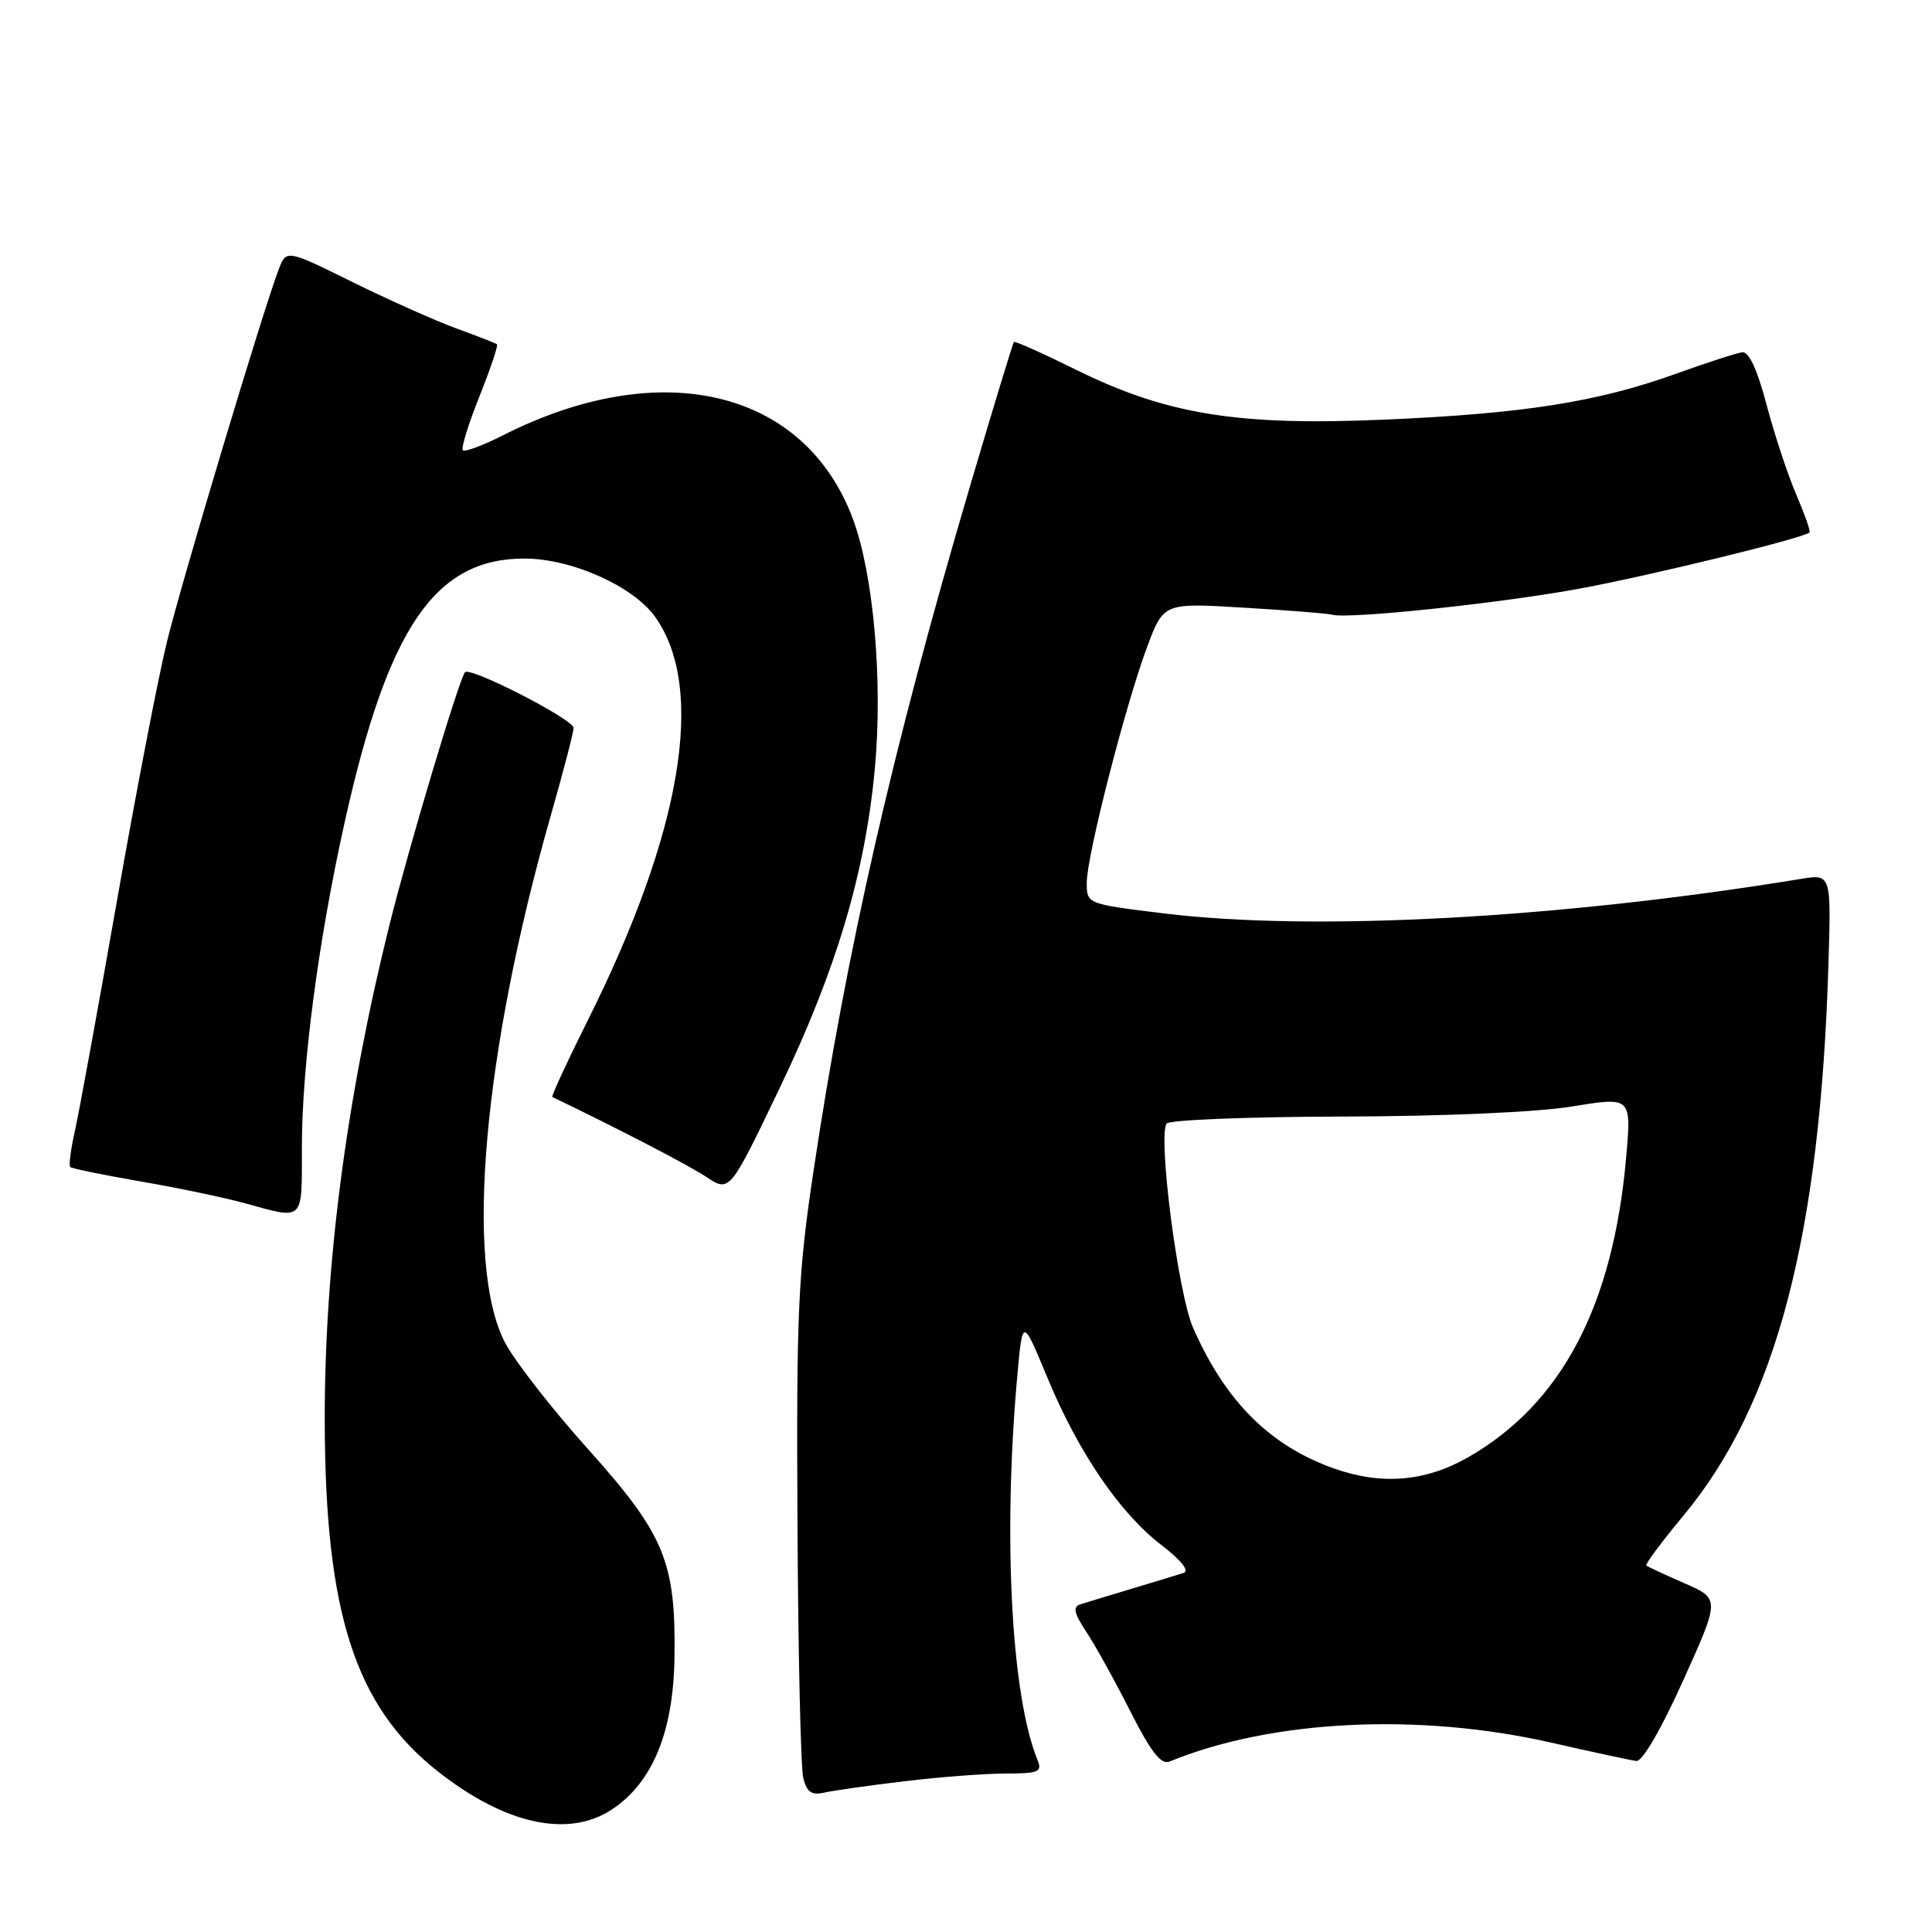 <?xml version="1.0" encoding="UTF-8" standalone="no"?>
<!DOCTYPE svg PUBLIC "-//W3C//DTD SVG 1.1//EN" "http://www.w3.org/Graphics/SVG/1.1/DTD/svg11.dtd" >
<svg xmlns="http://www.w3.org/2000/svg" xmlns:xlink="http://www.w3.org/1999/xlink" version="1.1" viewBox="0 0 256 256">
 <g >
 <path fill="currentColor"
d=" M 81.10 239.75 C 86.46 236.20 89.22 229.50 89.37 219.71 C 89.57 206.96 88.07 203.34 77.93 192.03 C 73.12 186.67 68.16 180.30 66.91 177.89 C 61.54 167.54 63.99 139.52 73.03 107.89 C 74.66 102.18 76.00 97.03 76.00 96.45 C 76.00 95.33 62.34 88.32 61.62 89.07 C 60.87 89.85 54.16 112.29 51.62 122.50 C 45.87 145.63 42.98 167.81 43.03 188.49 C 43.10 213.77 47.08 226.08 57.98 234.69 C 66.92 241.75 75.31 243.59 81.10 239.75 Z  M 119.97 236.01 C 124.63 235.45 130.64 235.00 133.33 235.00 C 137.59 235.00 138.12 234.78 137.49 233.25 C 133.98 224.69 132.87 203.43 134.82 182.06 C 135.50 174.62 135.50 174.62 138.79 182.56 C 142.88 192.43 148.38 200.51 153.92 204.75 C 156.52 206.75 157.65 208.16 156.83 208.42 C 156.10 208.66 153.03 209.59 150.00 210.50 C 146.97 211.41 143.89 212.35 143.16 212.58 C 142.12 212.91 142.31 213.76 143.96 216.26 C 145.14 218.04 147.76 222.77 149.78 226.77 C 152.51 232.16 153.85 233.88 154.98 233.41 C 168.48 227.88 187.95 226.91 205.50 230.90 C 211.00 232.15 216.10 233.25 216.83 233.34 C 217.62 233.43 220.14 229.10 223.03 222.67 C 227.91 211.85 227.91 211.85 223.20 209.79 C 220.62 208.66 218.34 207.61 218.15 207.44 C 217.96 207.28 220.18 204.30 223.07 200.82 C 235.34 186.08 241.20 163.76 242.28 127.65 C 242.64 115.80 242.64 115.80 238.57 116.47 C 206.66 121.69 174.04 123.46 154.22 121.03 C 144.00 119.78 144.00 119.78 144.00 116.96 C 144.00 113.40 149.13 93.40 152.01 85.69 C 154.19 79.88 154.19 79.88 164.84 80.52 C 170.71 80.87 175.95 81.29 176.50 81.45 C 178.61 82.07 198.99 79.92 209.50 77.96 C 219.09 76.17 238.99 71.30 239.78 70.55 C 239.93 70.40 239.12 68.12 237.99 65.48 C 236.86 62.84 235.10 57.49 234.07 53.59 C 232.85 48.96 231.74 46.56 230.85 46.68 C 230.11 46.77 226.12 48.07 222.00 49.55 C 211.63 53.28 201.79 54.82 183.31 55.61 C 163.94 56.44 154.57 54.91 142.55 48.98 C 138.19 46.82 134.49 45.17 134.35 45.31 C 134.21 45.45 131.58 54.10 128.50 64.53 C 118.29 99.12 112.16 125.98 107.78 155.26 C 105.74 168.89 105.52 173.81 105.67 201.84 C 105.76 219.08 106.10 234.28 106.44 235.61 C 106.91 237.49 107.54 237.91 109.27 237.52 C 110.50 237.25 115.31 236.56 119.97 236.01 Z  M 40.00 152.03 C 40.00 141.25 42.18 124.63 45.66 109.00 C 51.40 83.14 57.63 74.00 69.50 74.01 C 75.74 74.02 83.91 77.67 86.81 81.74 C 93.57 91.22 90.37 110.28 77.81 135.35 C 75.10 140.78 73.02 145.28 73.19 145.36 C 81.74 149.46 91.23 154.38 93.59 155.95 C 96.69 158.00 96.69 158.00 103.33 144.13 C 110.82 128.50 114.63 115.72 115.92 101.86 C 117.00 90.23 115.75 76.08 113.00 68.72 C 106.59 51.61 87.58 47.08 66.65 57.68 C 63.98 59.03 61.59 59.92 61.33 59.66 C 61.07 59.40 62.06 56.19 63.53 52.53 C 64.99 48.86 66.04 45.75 65.85 45.61 C 65.66 45.47 63.25 44.53 60.50 43.53 C 57.75 42.53 51.55 39.76 46.72 37.38 C 37.93 33.04 37.93 33.04 36.91 35.75 C 34.81 41.26 24.15 76.79 22.13 85.00 C 20.98 89.67 17.99 105.15 15.49 119.40 C 12.99 133.64 10.49 147.31 9.94 149.78 C 9.38 152.25 9.10 154.43 9.30 154.63 C 9.50 154.84 13.68 155.69 18.59 156.54 C 23.49 157.38 29.75 158.69 32.50 159.45 C 40.38 161.61 40.00 161.99 40.00 152.03 Z  M 176.70 194.56 C 168.23 191.53 162.38 185.69 158.09 175.94 C 156.11 171.46 153.42 150.74 154.57 148.88 C 154.87 148.40 165.33 147.98 177.81 147.95 C 191.28 147.92 203.69 147.37 208.34 146.61 C 216.18 145.33 216.18 145.33 215.47 153.41 C 213.73 173.06 206.92 185.99 194.55 193.09 C 188.87 196.34 183.05 196.82 176.70 194.56 Z "/>
</g>
</svg>